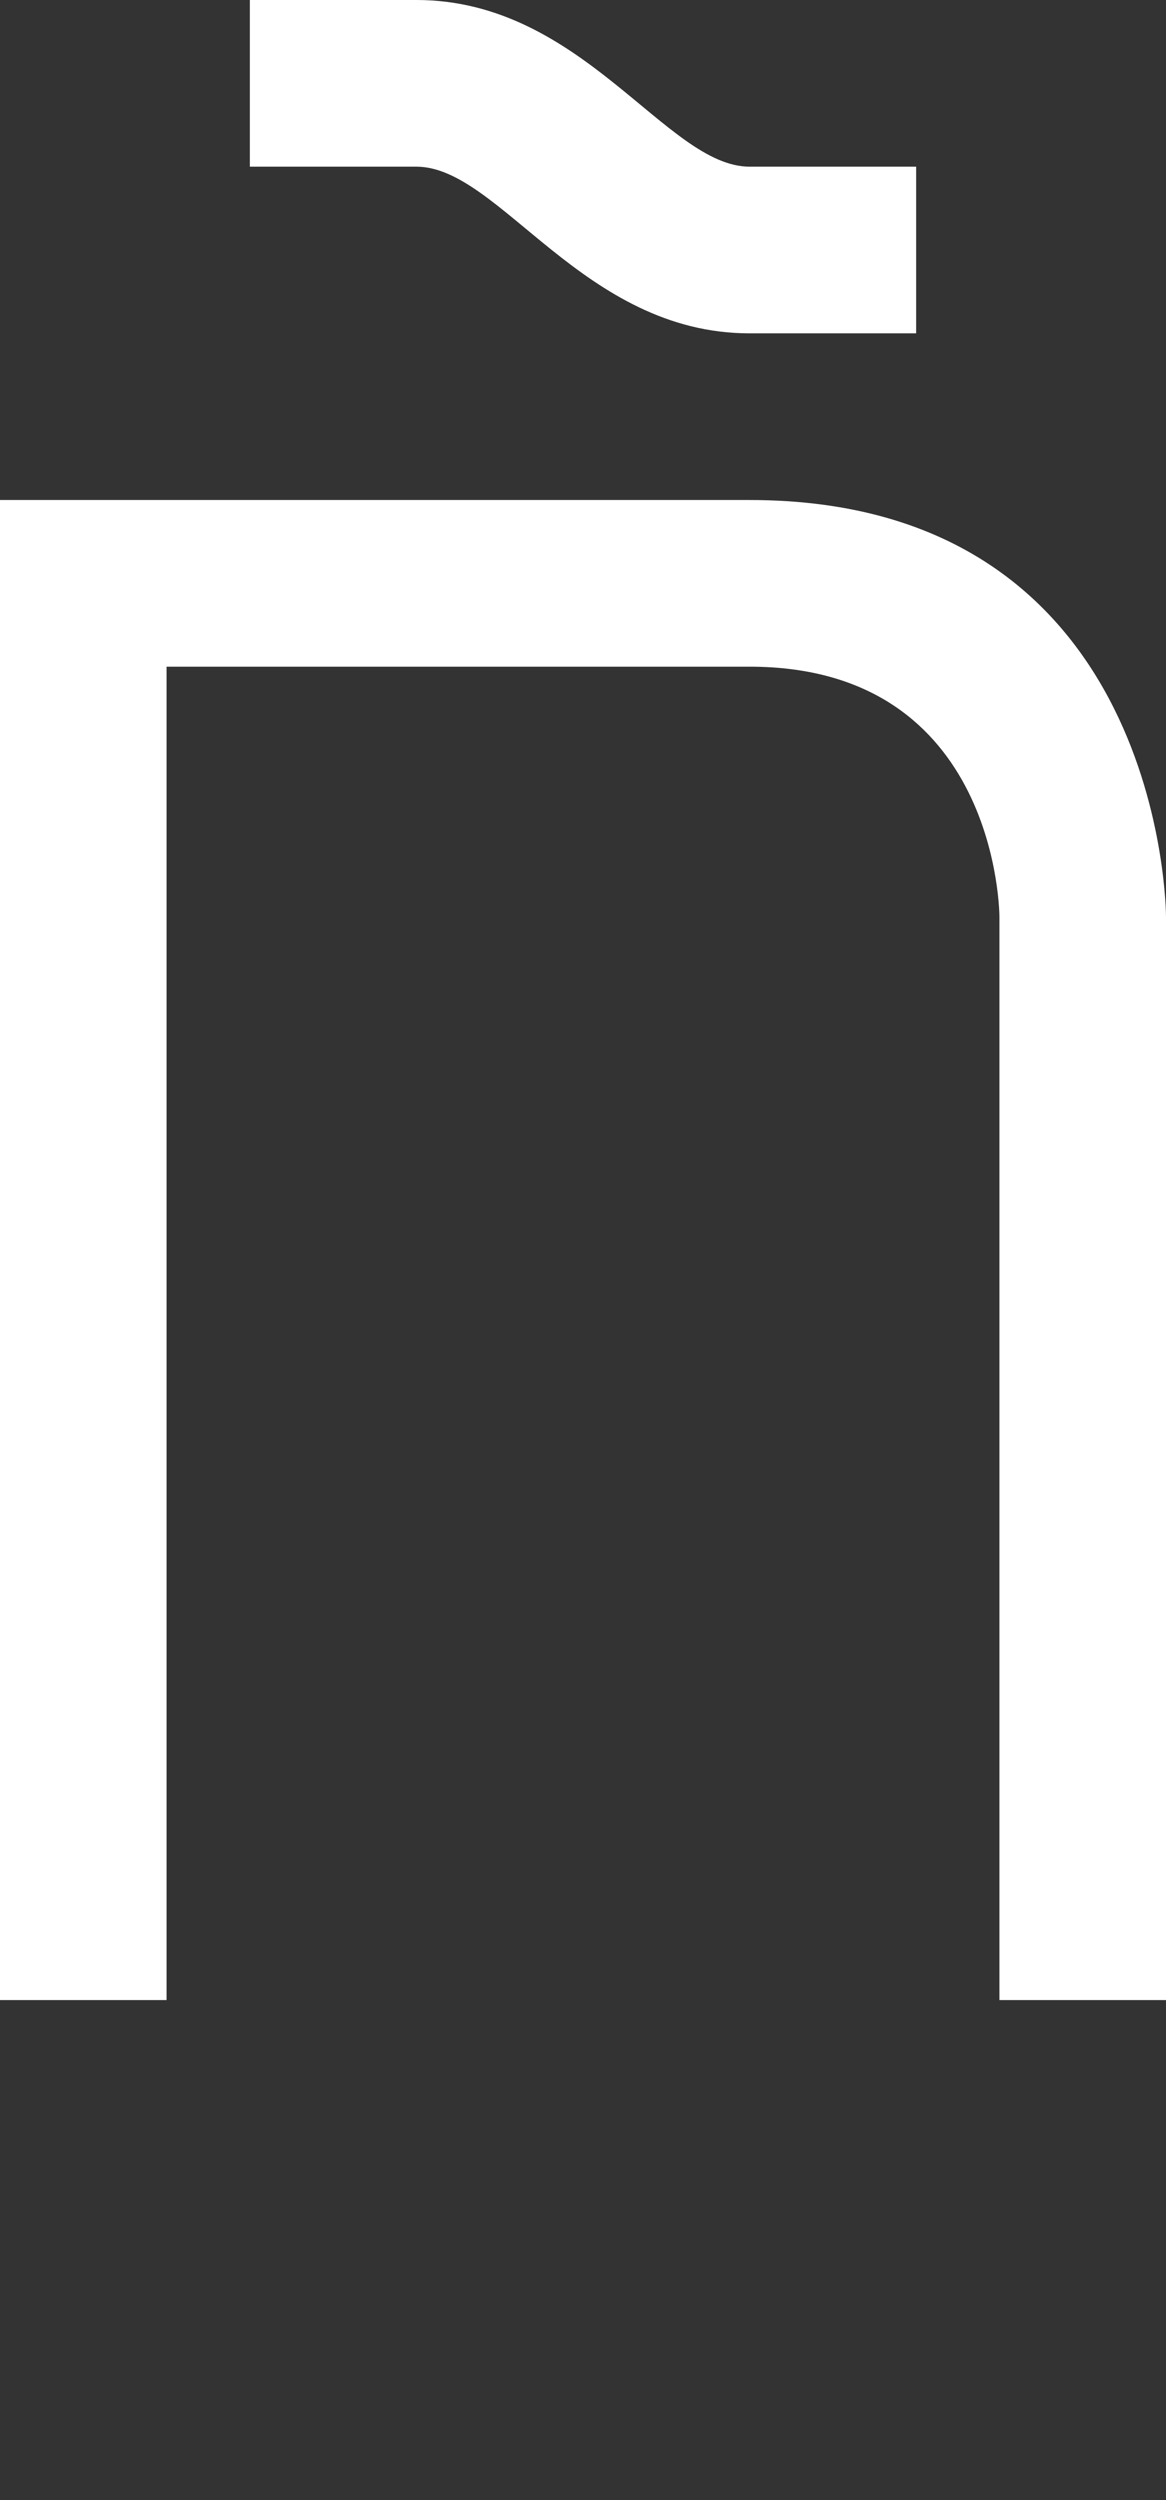 <svg width="7" height="15" viewBox="0 0 7 15" fill="none" xmlns="http://www.w3.org/2000/svg">
<rect x="0" y="0" width="7" height="15" fill="#333333" stroke="none"/>
<path d="M0 3V12H1V4H4.5C6 4 6 5.5 6 5.5V12H7V5.5C7 5.5 7 3 4.5 3H0Z" fill="white"/>
<path d="M5.5 2V1H4.5C4 1 3.5 0 2.5 0H1.5V1H2.5C3 1 3.5 2 4.5 2H5.5Z" fill="white"/>
</svg>
